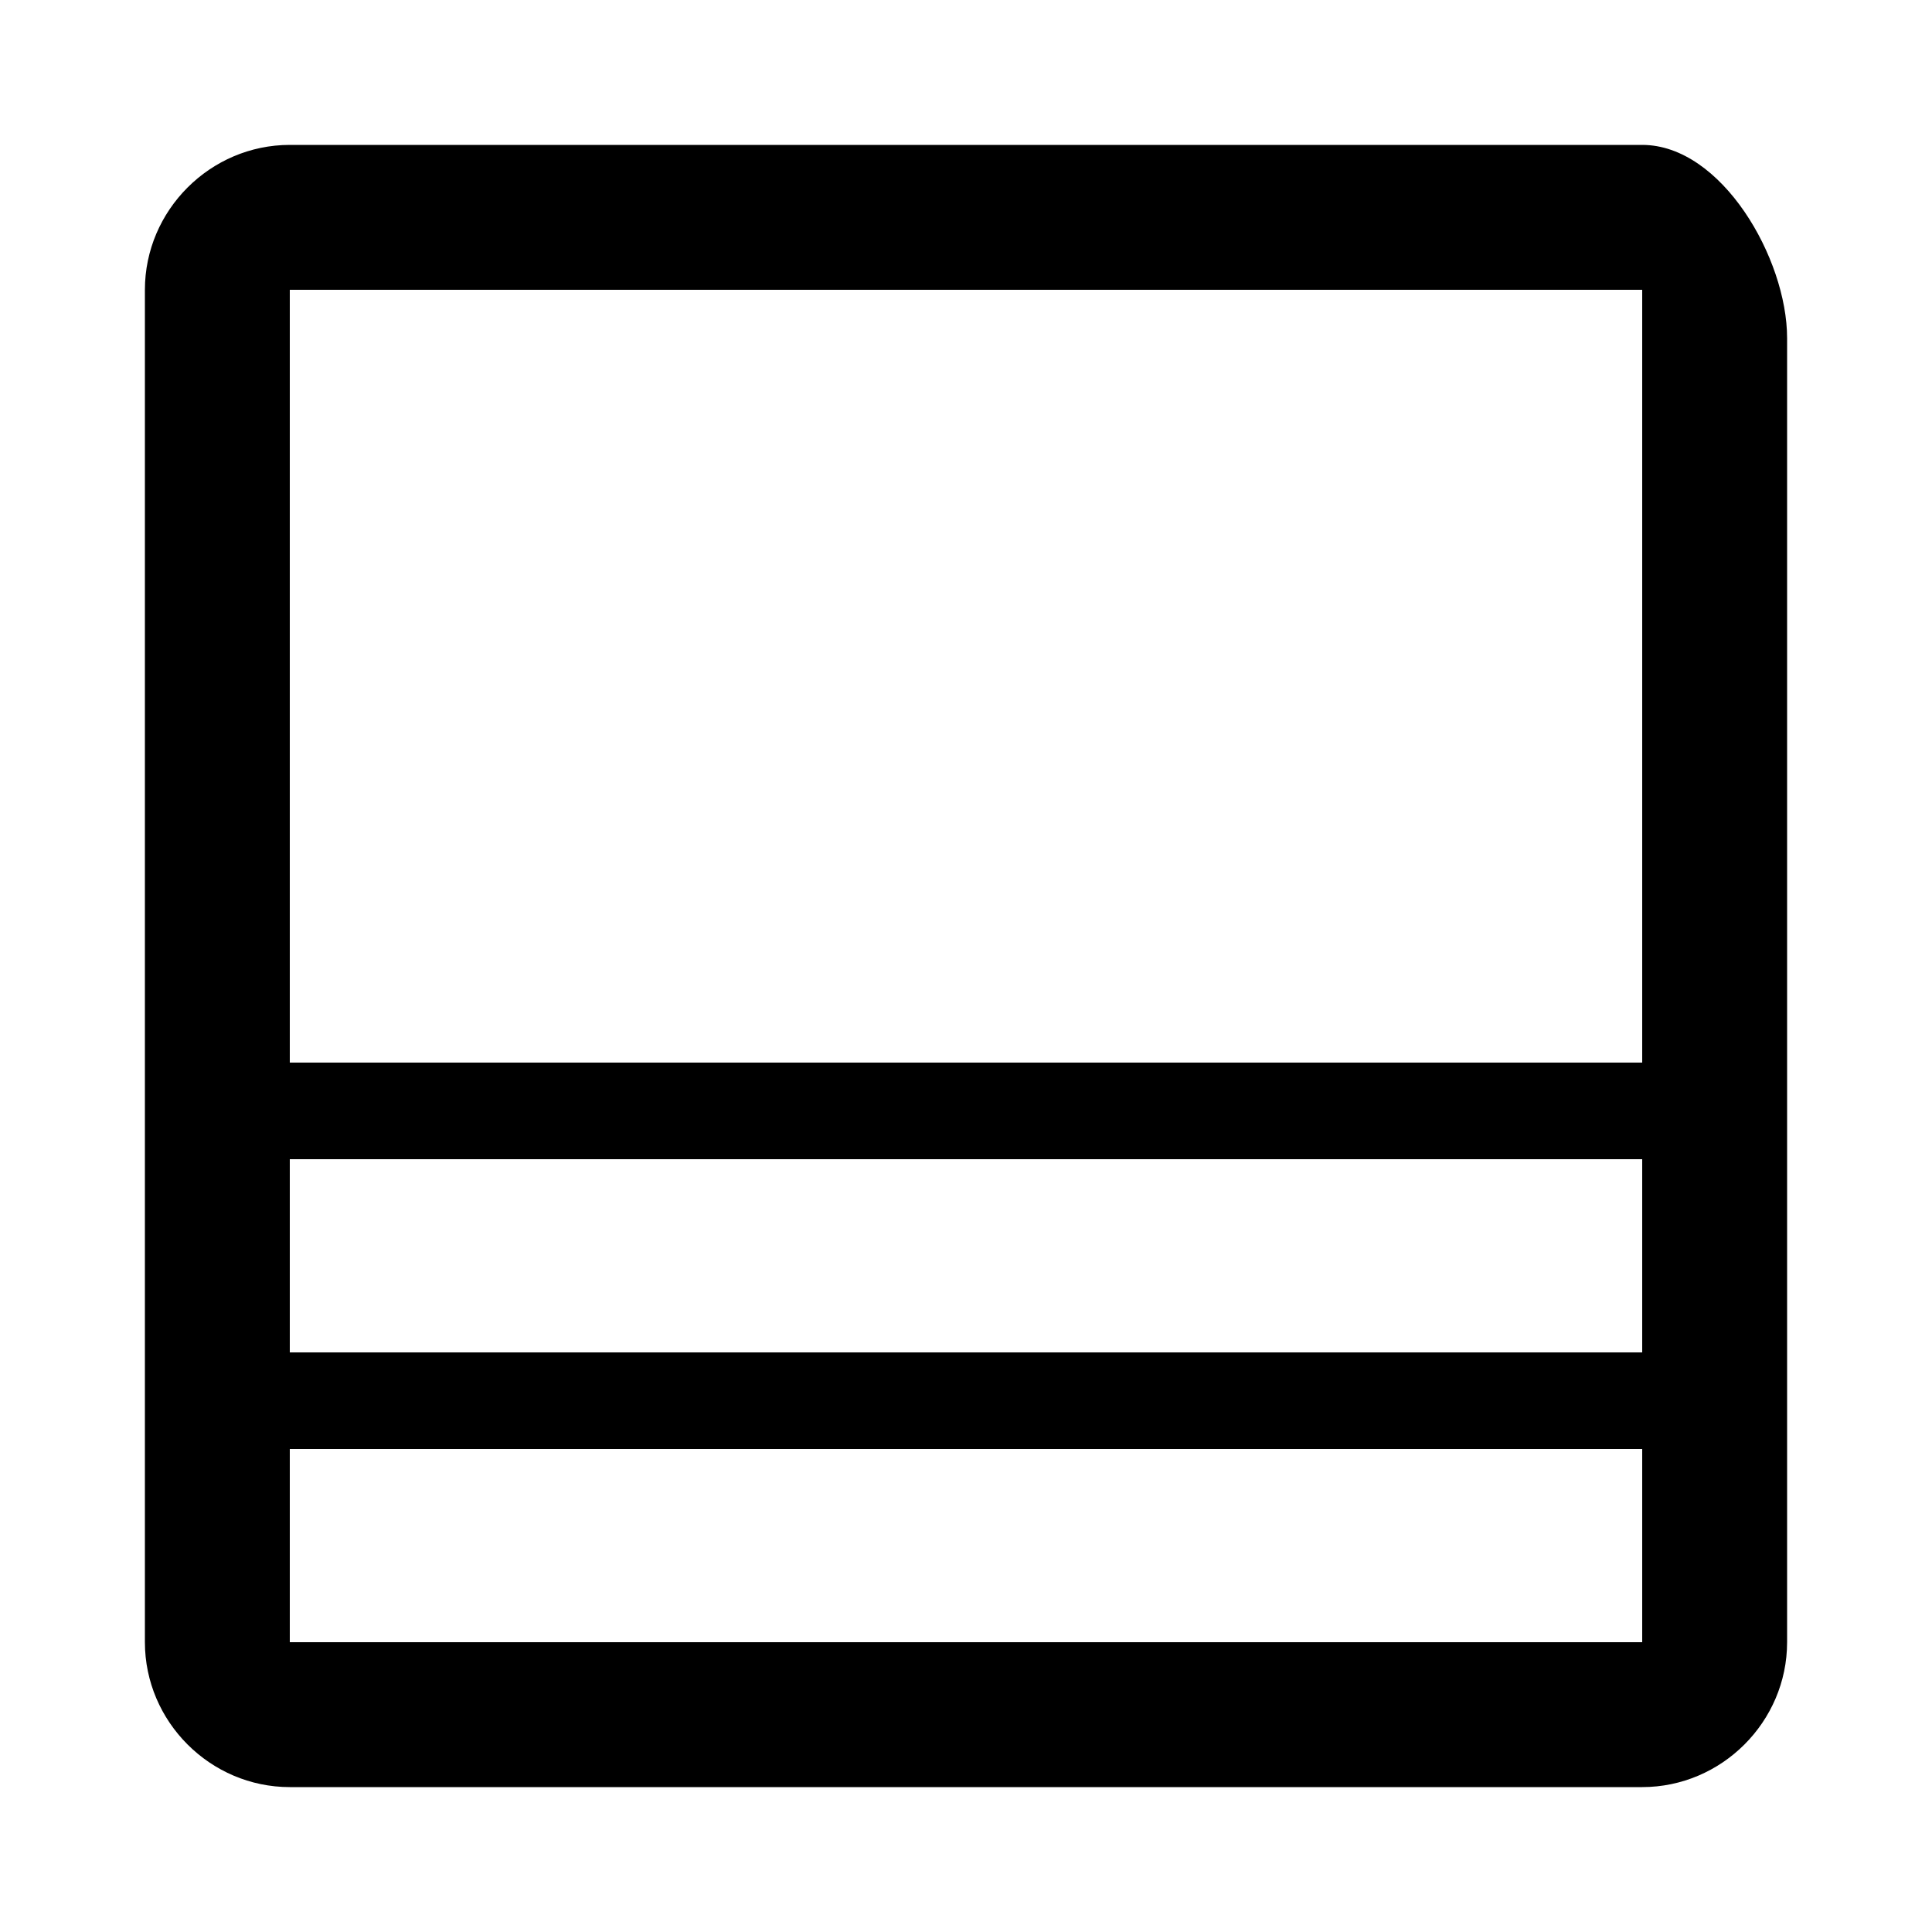 <svg viewBox="0 0 20 20" xmlns="http://www.w3.org/2000/svg"><path d="m1.5 17v-14c0-0.823 0.677-1.5 1.5-1.5h14c0.823 0 1.5 1.177 1.5 2v13.5c0 0.823-0.677 1.5-1.5 1.5h-14c-0.823 0-1.5-0.677-1.5-1.5zm15.5-2h-14v2h14zm-14-3v2h14v-2zm0-1h14v-8h-14z"/></svg>